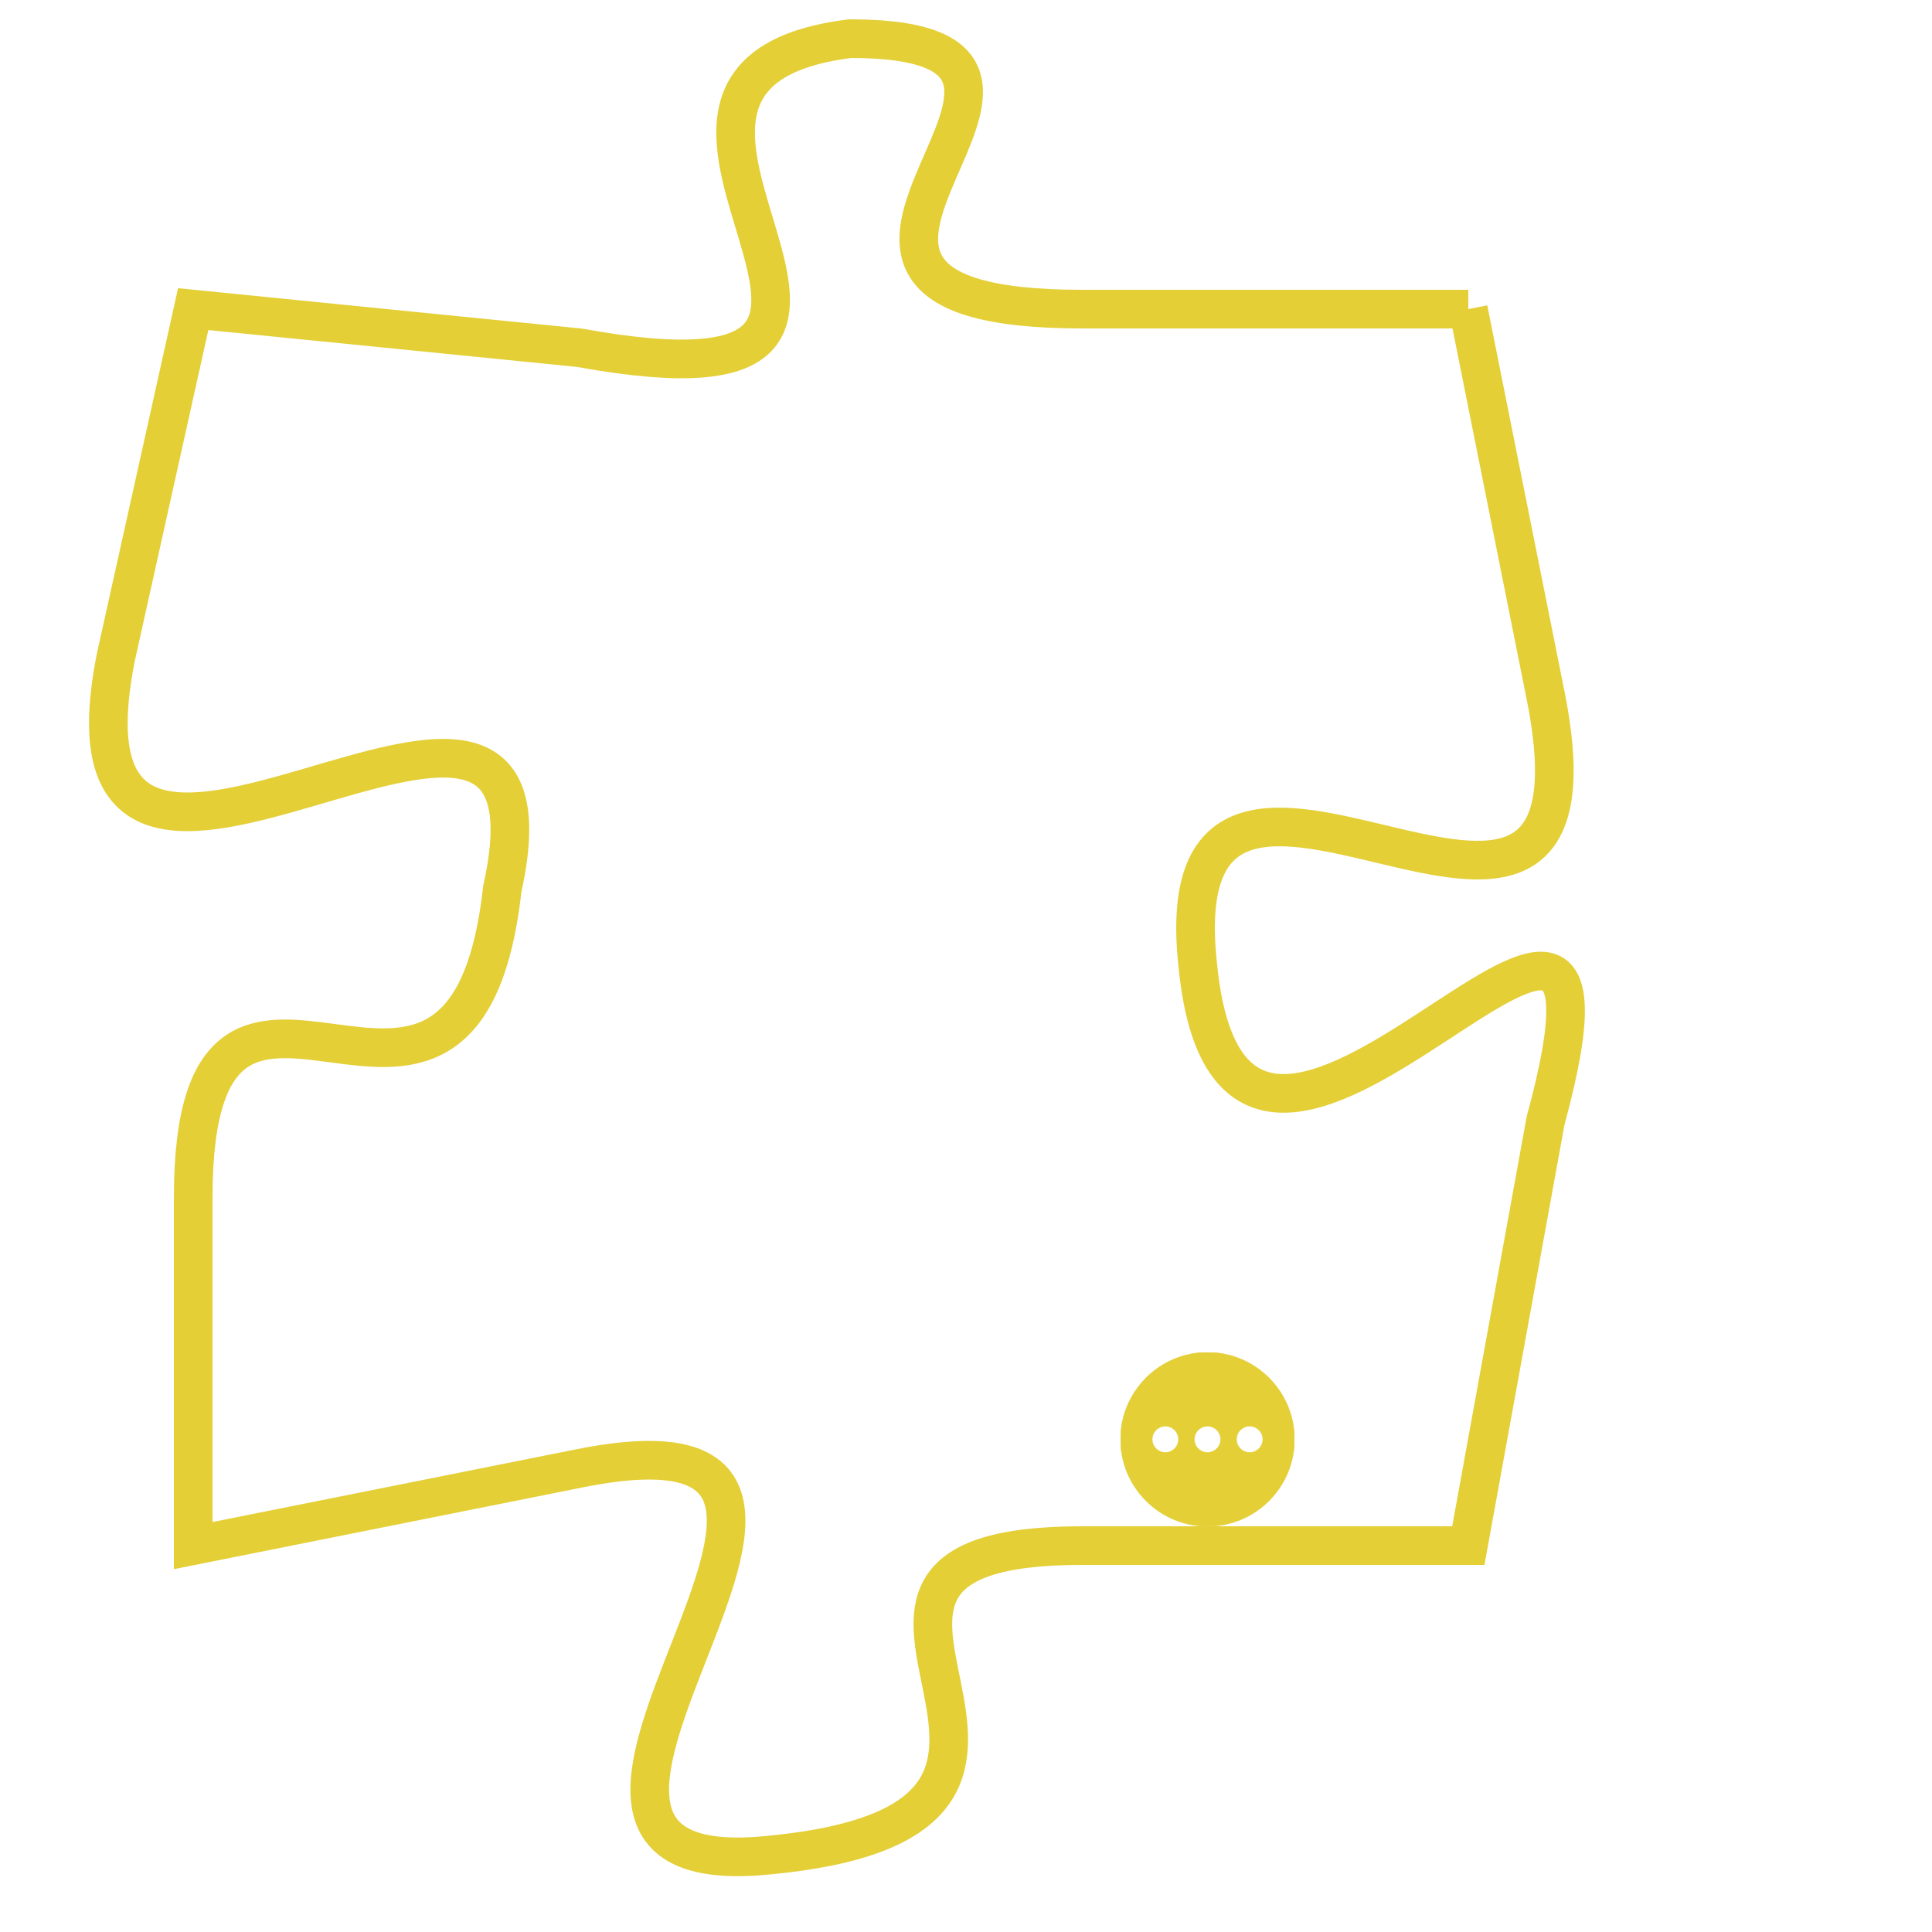 <svg version="1.1" xmlns="http://www.w3.org/2000/svg" xmlns:xlink="http://www.w3.org/1999/xlink" fill="transparent" x="0" y="0" width="350" height="350" preserveAspectRatio="xMinYMin slice"><style type="text/css">.links{fill:transparent;stroke: #E4CF37;}.links:hover{fill:#63D272; opacity:0.4;}</style><defs><g id="allt"><path id="t9212" d="M3729,2240 L3719,2240 C3709,2240 3721,2233 3713,2233 C3705,2234 3717,2243 3706,2241 L3696,2240 3696,2240 L3694,2249 C3692,2259 3706,2246 3704,2255 C3703,2264 3696,2254 3696,2263 L3696,2272 3696,2272 L3706,2270 C3716,2268 3702,2281 3711,2280 C3721,2279 3710,2272 3719,2272 L3729,2272 3729,2272 L3731,2261 C3734,2250 3723,2267 3722,2257 C3721,2248 3733,2260 3731,2250 L3729,2240"/></g><clipPath id="c" clipRule="evenodd" fill="transparent"><use href="#t9212"/></clipPath></defs><svg viewBox="3691 2232 44 50" preserveAspectRatio="xMinYMin meet"><svg width="4380" height="2430"><g><image crossorigin="anonymous" x="0" y="0" href="https://nftpuzzle.license-token.com/assets/completepuzzle.svg" width="100%" height="100%" /><g class="links"><use href="#t9212"/></g></g></svg><svg x="3720" y="2267" height="9%" width="9%" viewBox="0 0 330 330"><g><a xlink:href="https://nftpuzzle.license-token.com/" class="links"><title>See the most innovative NFT based token software licensing project</title><path fill="#E4CF37" id="more" d="M165,0C74.019,0,0,74.019,0,165s74.019,165,165,165s165-74.019,165-165S255.981,0,165,0z M85,190 c-13.785,0-25-11.215-25-25s11.215-25,25-25s25,11.215,25,25S98.785,190,85,190z M165,190c-13.785,0-25-11.215-25-25 s11.215-25,25-25s25,11.215,25,25S178.785,190,165,190z M245,190c-13.785,0-25-11.215-25-25s11.215-25,25-25 c13.785,0,25,11.215,25,25S258.785,190,245,190z"></path></a></g></svg></svg></svg>